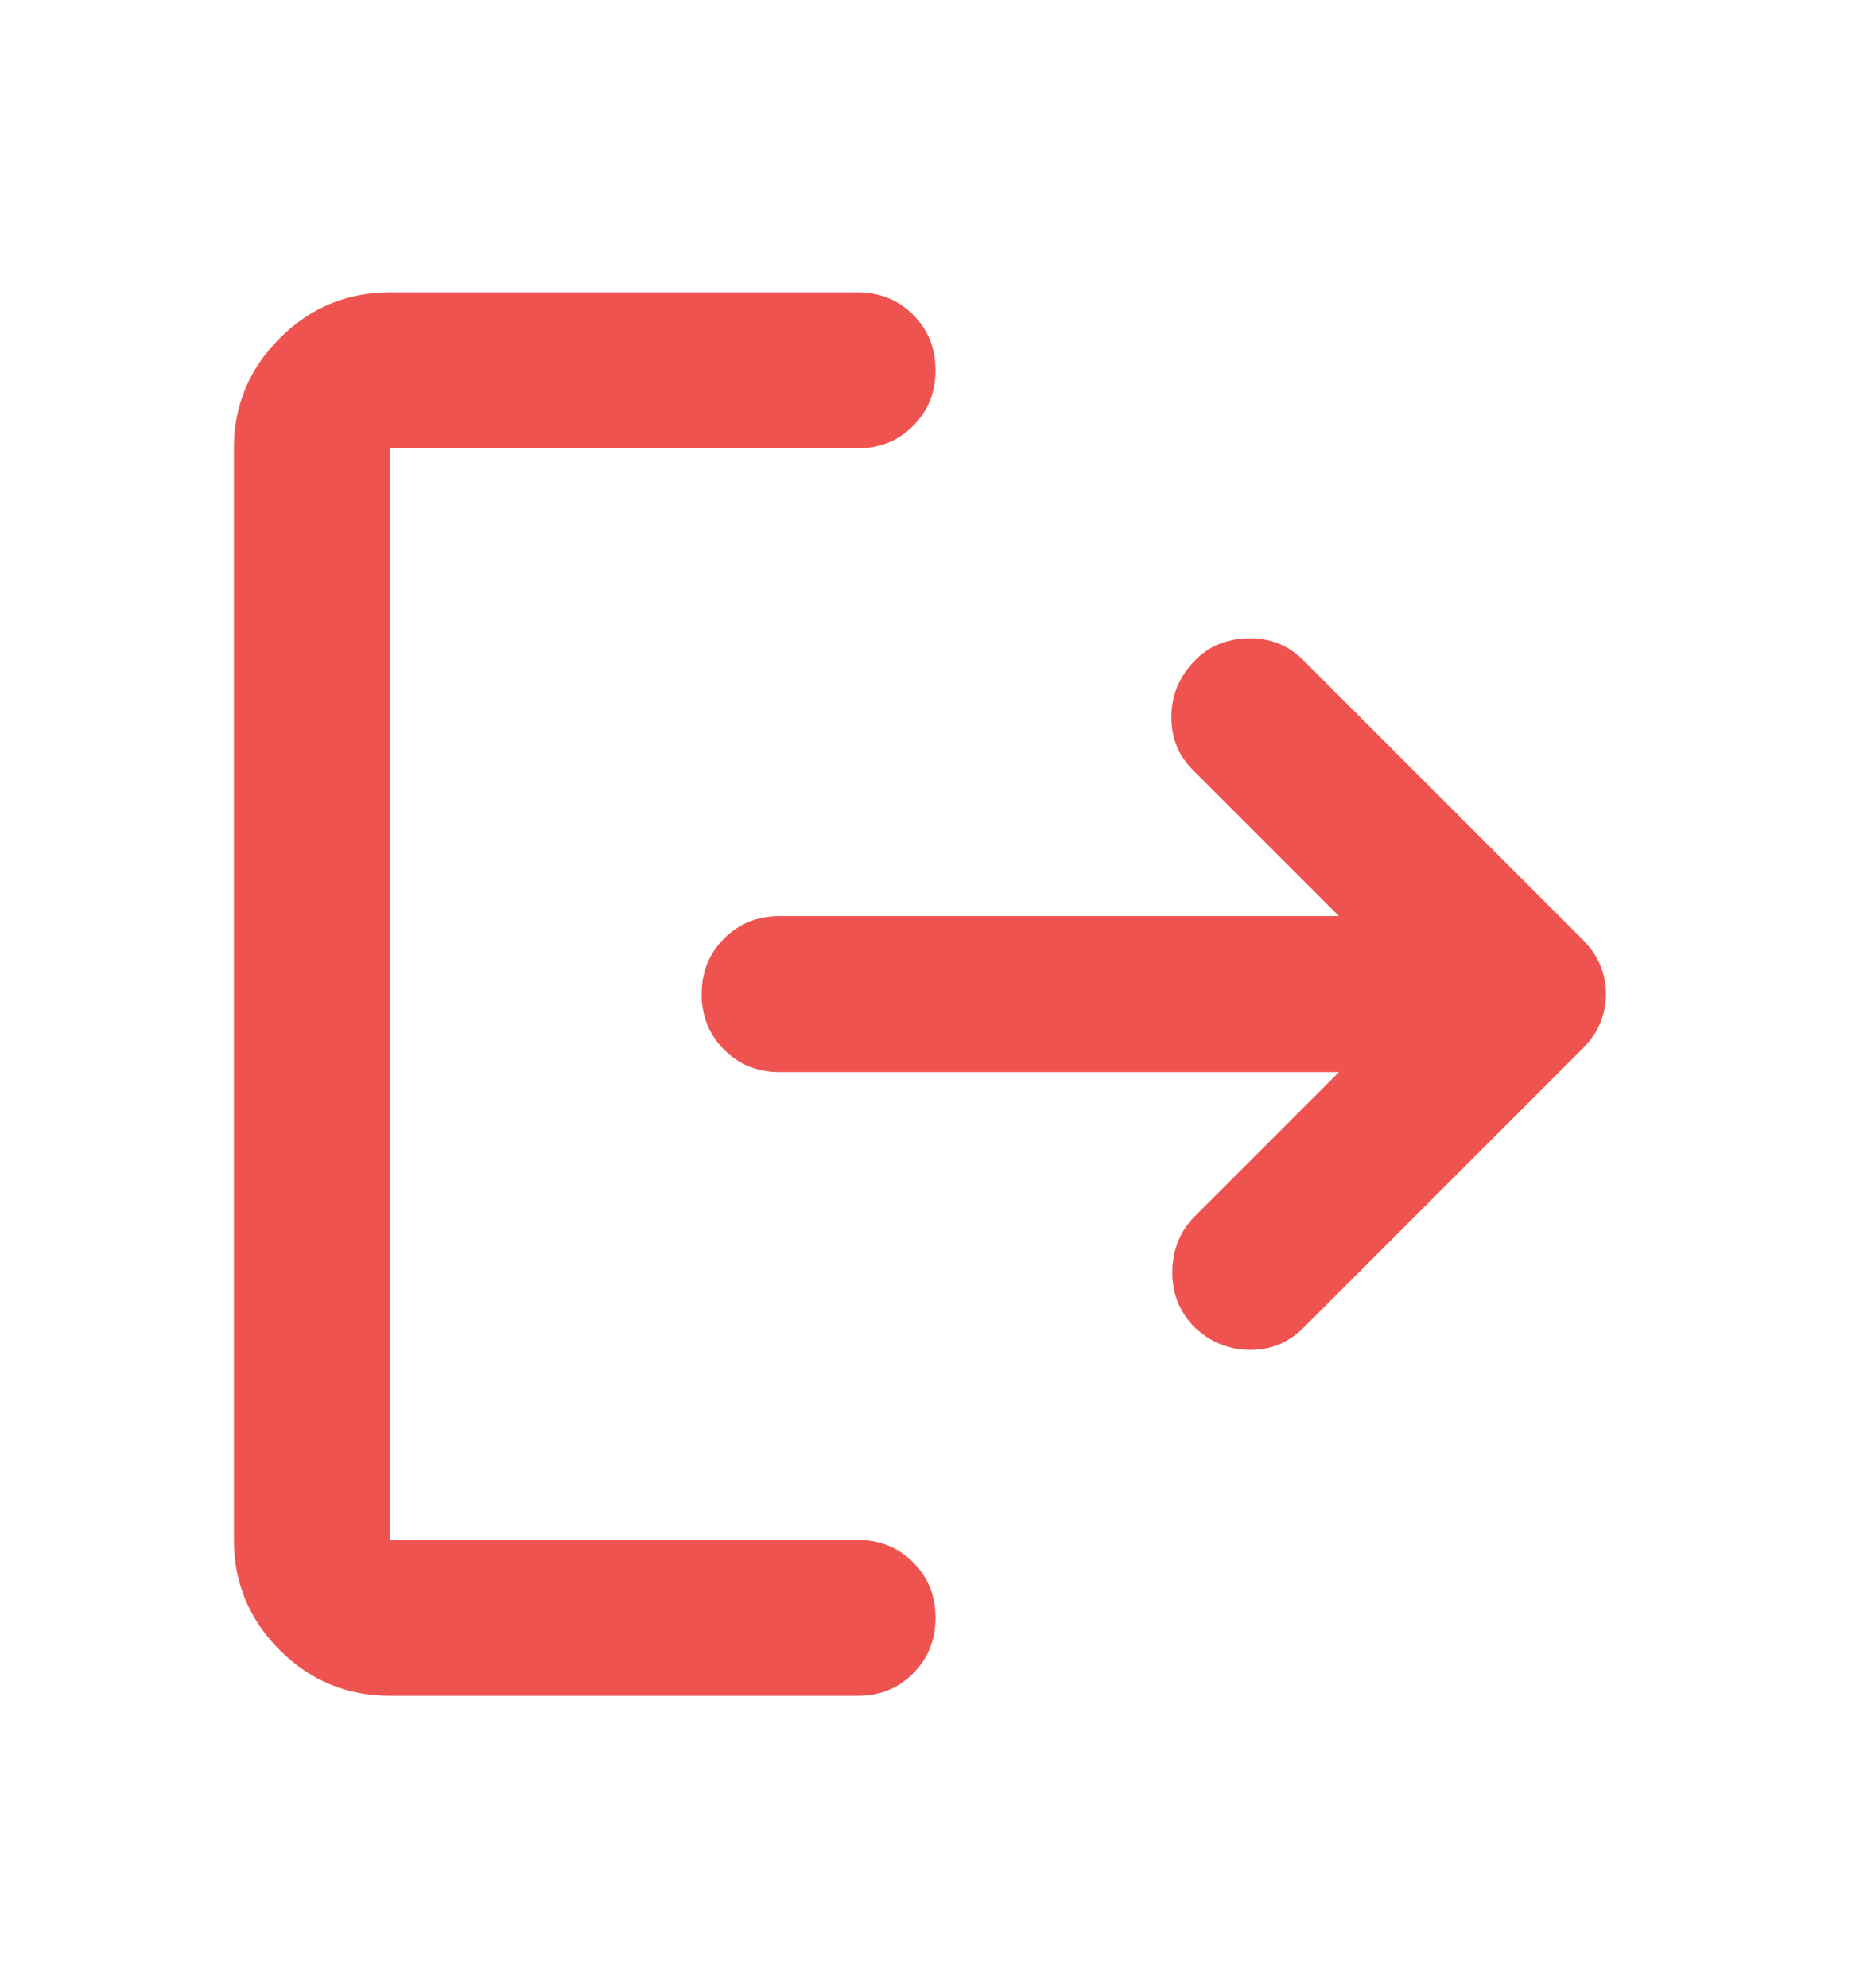 
<svg width="16" height="17" viewBox="0 0 16 17" fill="none" xmlns="http://www.w3.org/2000/svg">
<path d="M3.333 14.5C2.967 14.5 2.653 14.37 2.392 14.109C2.131 13.848 2 13.534 2 13.167V3.833C2 3.467 2.131 3.153 2.392 2.892C2.653 2.631 2.967 2.5 3.333 2.5H7.333C7.522 2.5 7.681 2.564 7.809 2.692C7.937 2.82 8 2.978 8 3.167C8 3.355 7.936 3.514 7.808 3.642C7.68 3.77 7.522 3.834 7.333 3.833H3.333V13.167H7.333C7.522 13.167 7.681 13.231 7.809 13.359C7.937 13.487 8 13.645 8 13.833C8 14.022 7.936 14.18 7.808 14.309C7.68 14.437 7.522 14.501 7.333 14.5H3.333ZM11.45 9.167H6.667C6.478 9.167 6.32 9.103 6.192 8.975C6.064 8.847 6 8.688 6 8.5C6 8.312 6.064 8.153 6.192 8.025C6.32 7.897 6.479 7.833 6.667 7.833H11.45L10.2 6.583C10.078 6.461 10.017 6.311 10.017 6.133C10.017 5.956 10.078 5.8 10.2 5.667C10.322 5.533 10.478 5.464 10.667 5.458C10.856 5.452 11.017 5.516 11.15 5.65L13.533 8.033C13.667 8.167 13.733 8.322 13.733 8.5C13.733 8.678 13.667 8.833 13.533 8.967L11.15 11.35C11.017 11.483 10.858 11.547 10.675 11.542C10.492 11.537 10.334 11.467 10.2 11.333C10.078 11.2 10.02 11.042 10.025 10.859C10.031 10.676 10.095 10.523 10.217 10.4L11.45 9.167Z" fill="#EF5350"/>
</svg>
